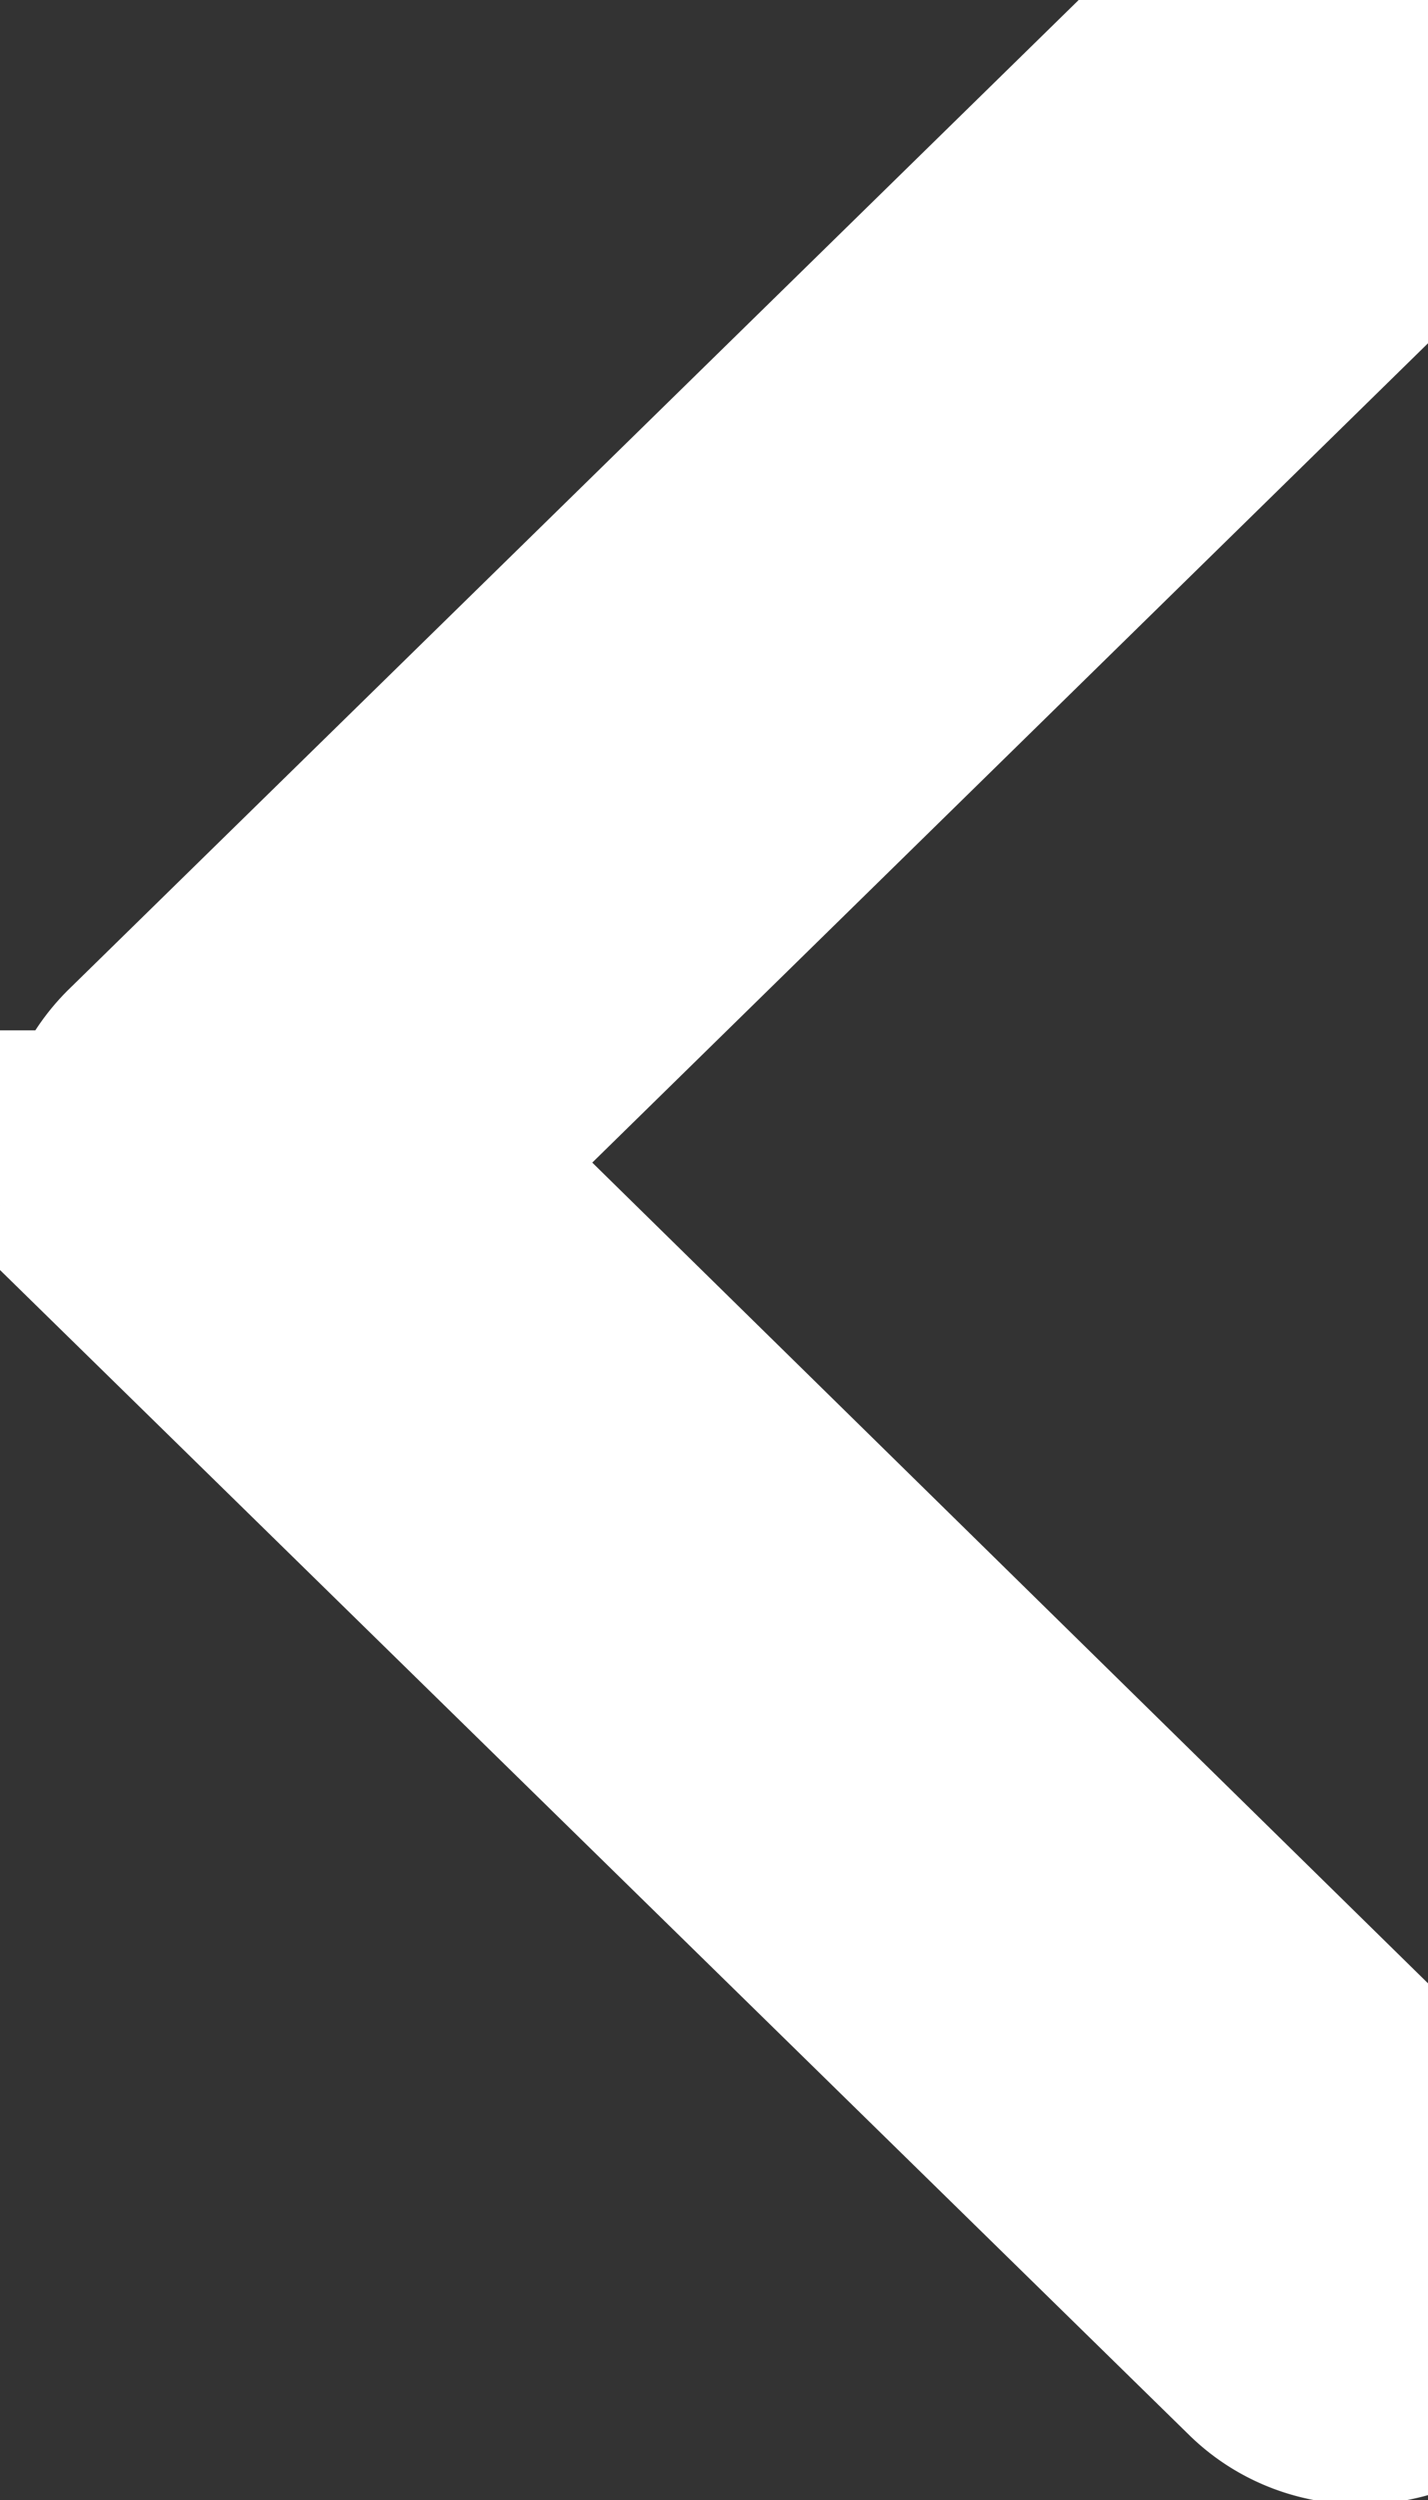 <svg xmlns="http://www.w3.org/2000/svg" xmlns:xlink="http://www.w3.org/1999/xlink" width="8" height="14" viewBox="0 0 8 14"><rect x="0" y="0" width="8" height="14" fill="#333333" stroke="none"/><defs><path id="2htra" d="M466.08 9572.77l6.28 6.15c.14.14.38.14.53 0a.36.36 0 0 0 0-.52l-6-5.89 6-5.88a.36.36 0 0 0 0-.52.38.38 0 0 0-.53 0l-6.27 6.14a.36.36 0 0 0 0 .52z"/></defs><g><g transform="translate(-465 -9566)"><use fill="#fff" xlink:href="#2htra"/><use fill="#fff" fill-opacity="0" stroke="#fff" stroke-miterlimit="50" stroke-width="2" xlink:href="#2htra"/></g></g></svg>
